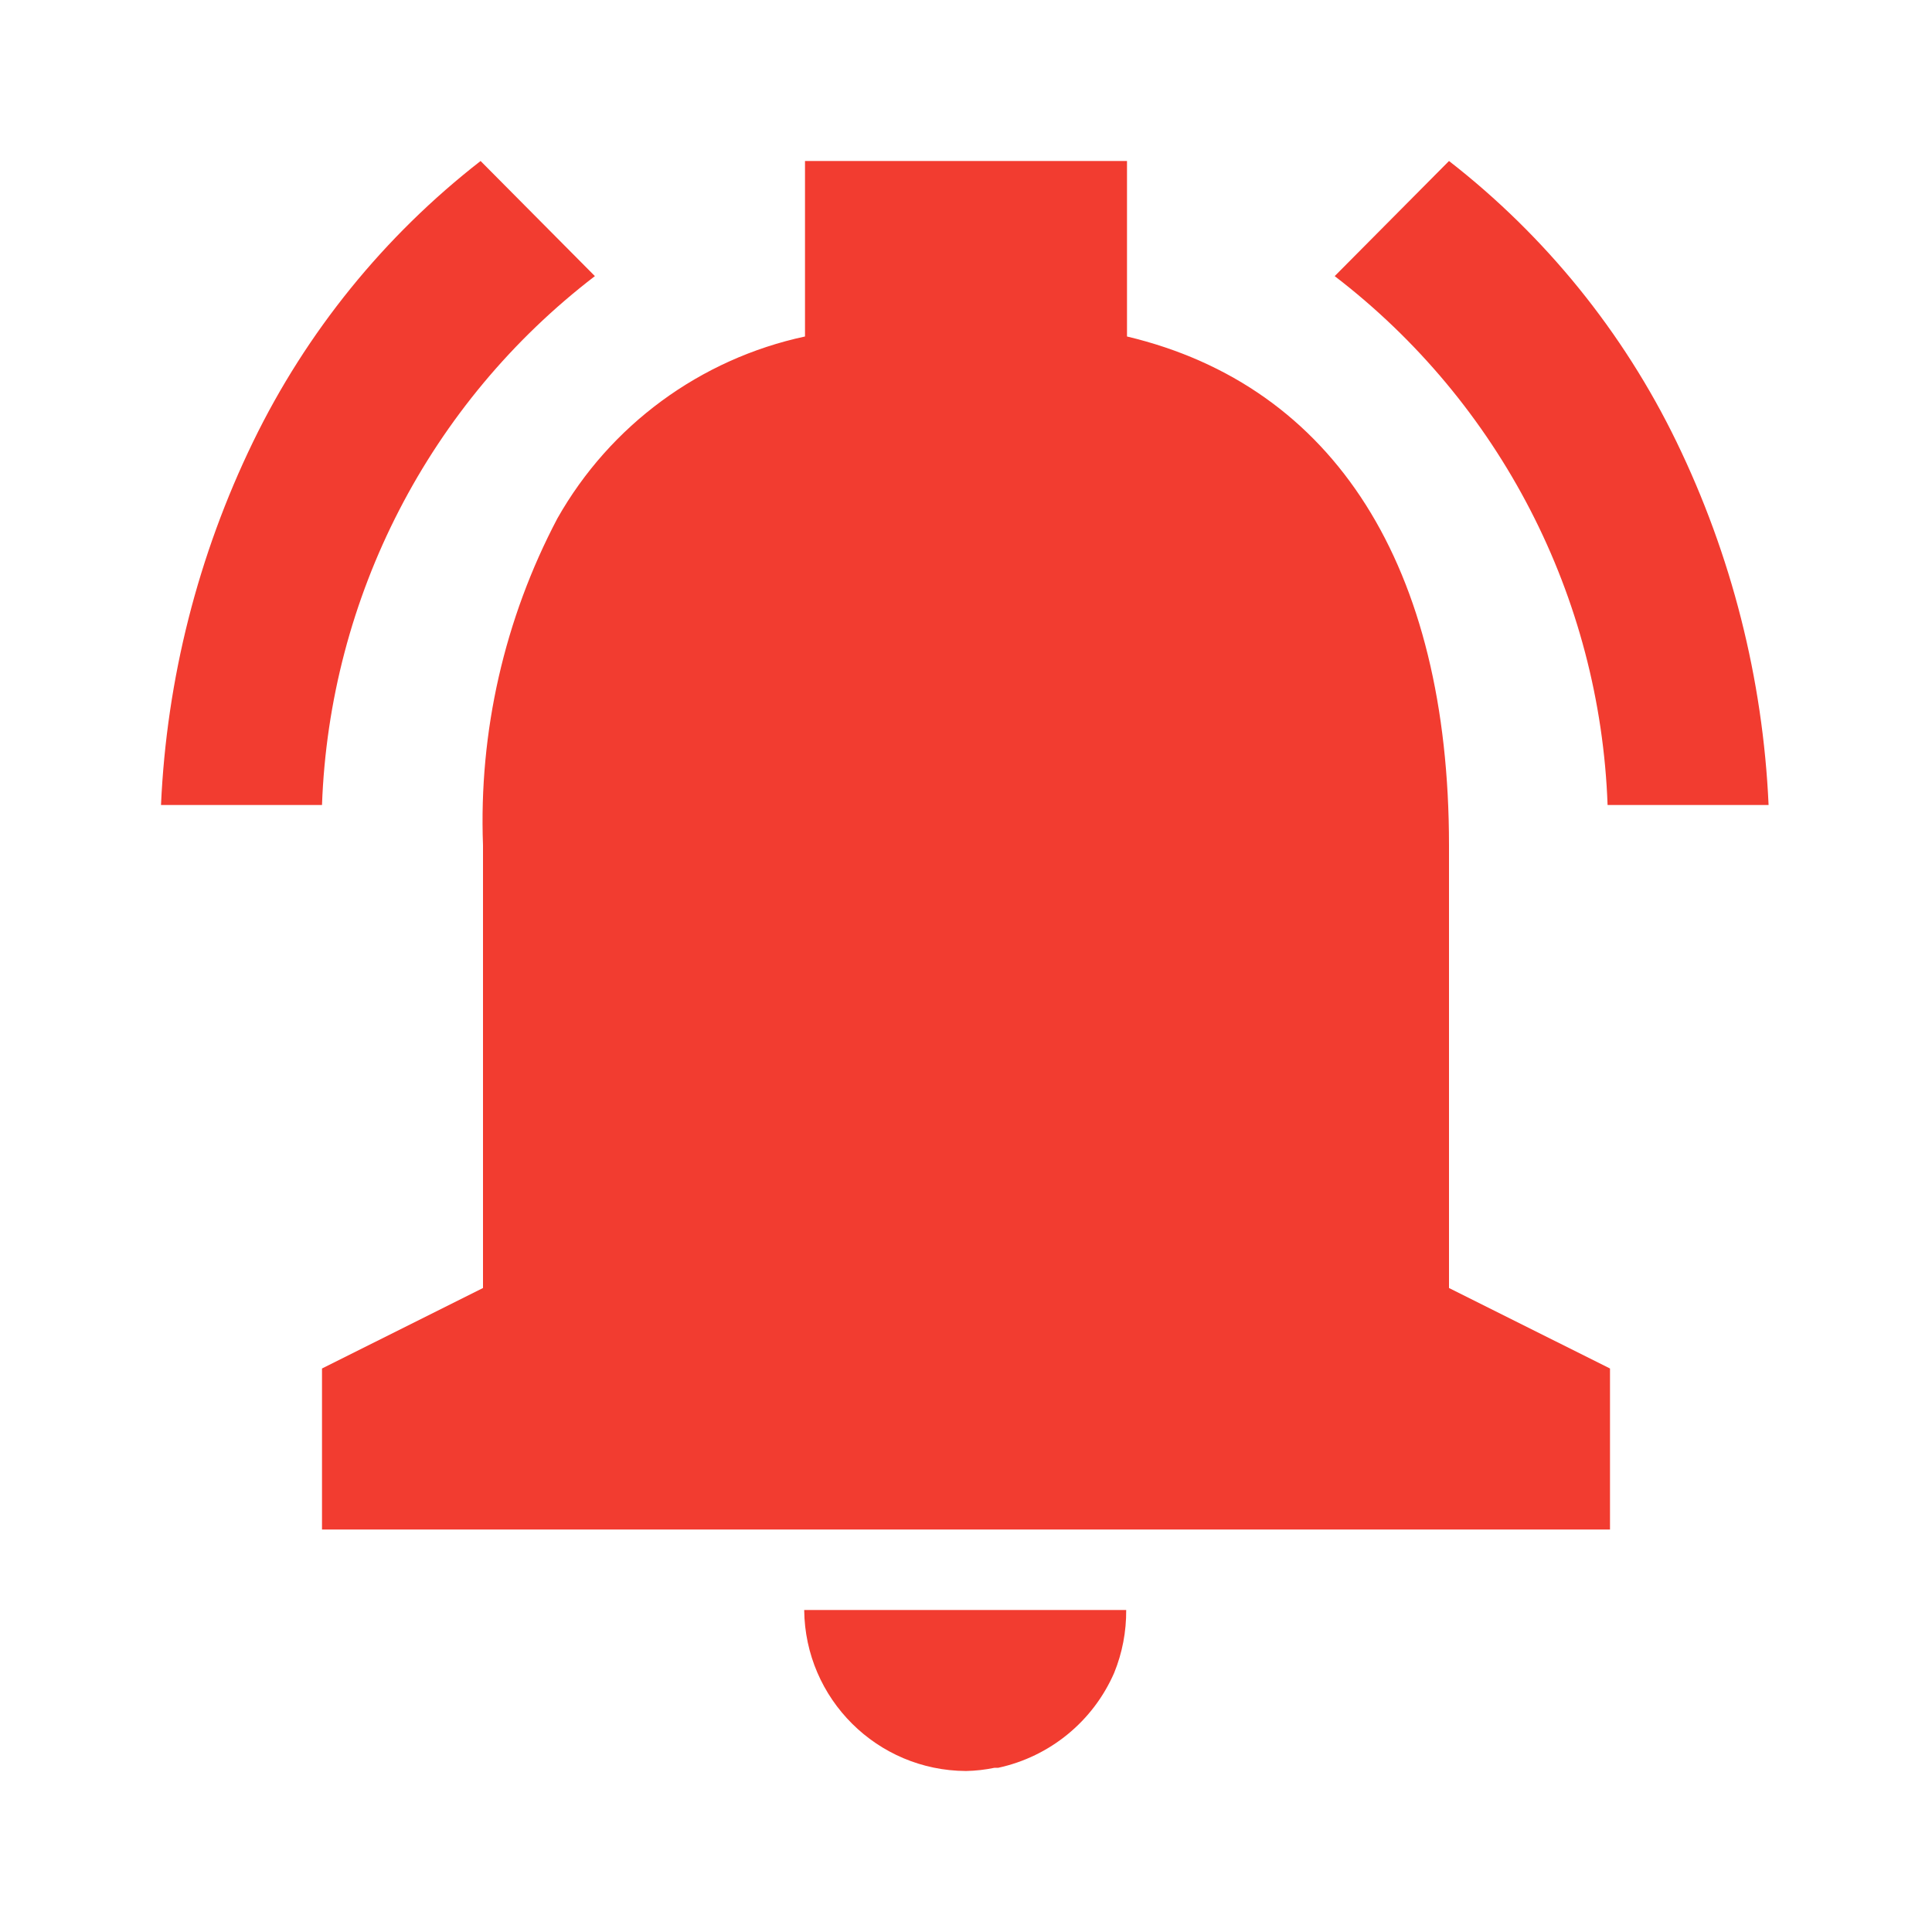<svg width="24" height="24" viewBox="0 0 24 24" fill="none" xmlns="http://www.w3.org/2000/svg">
<path d="M12 22C10.896 21.995 10.001 21.104 9.99 20H13.99C13.992 20.267 13.942 20.532 13.841 20.78C13.579 21.382 13.043 21.821 12.401 21.96H12.396H12.383H12.373H12.362H12.355C12.238 21.984 12.119 21.998 12 22ZM20 19H4V17L6 16V10.5C5.947 9.089 6.266 7.689 6.924 6.44C7.579 5.282 8.699 4.459 10 4.18V2H14V4.18C16.579 4.794 18 7.038 18 10.5V16L20 17V19ZM21.97 10H19.97C19.877 7.414 18.634 5.005 16.58 3.43L18 2C19.196 2.93 20.163 4.123 20.825 5.486C21.51 6.897 21.9 8.433 21.97 10ZM4 10H2C2.07 8.433 2.46 6.897 3.145 5.486C3.807 4.123 4.774 2.93 5.97 2L7.39 3.43C5.336 5.004 4.093 7.414 4 10Z" fill="#F23C30"/>
</svg>
